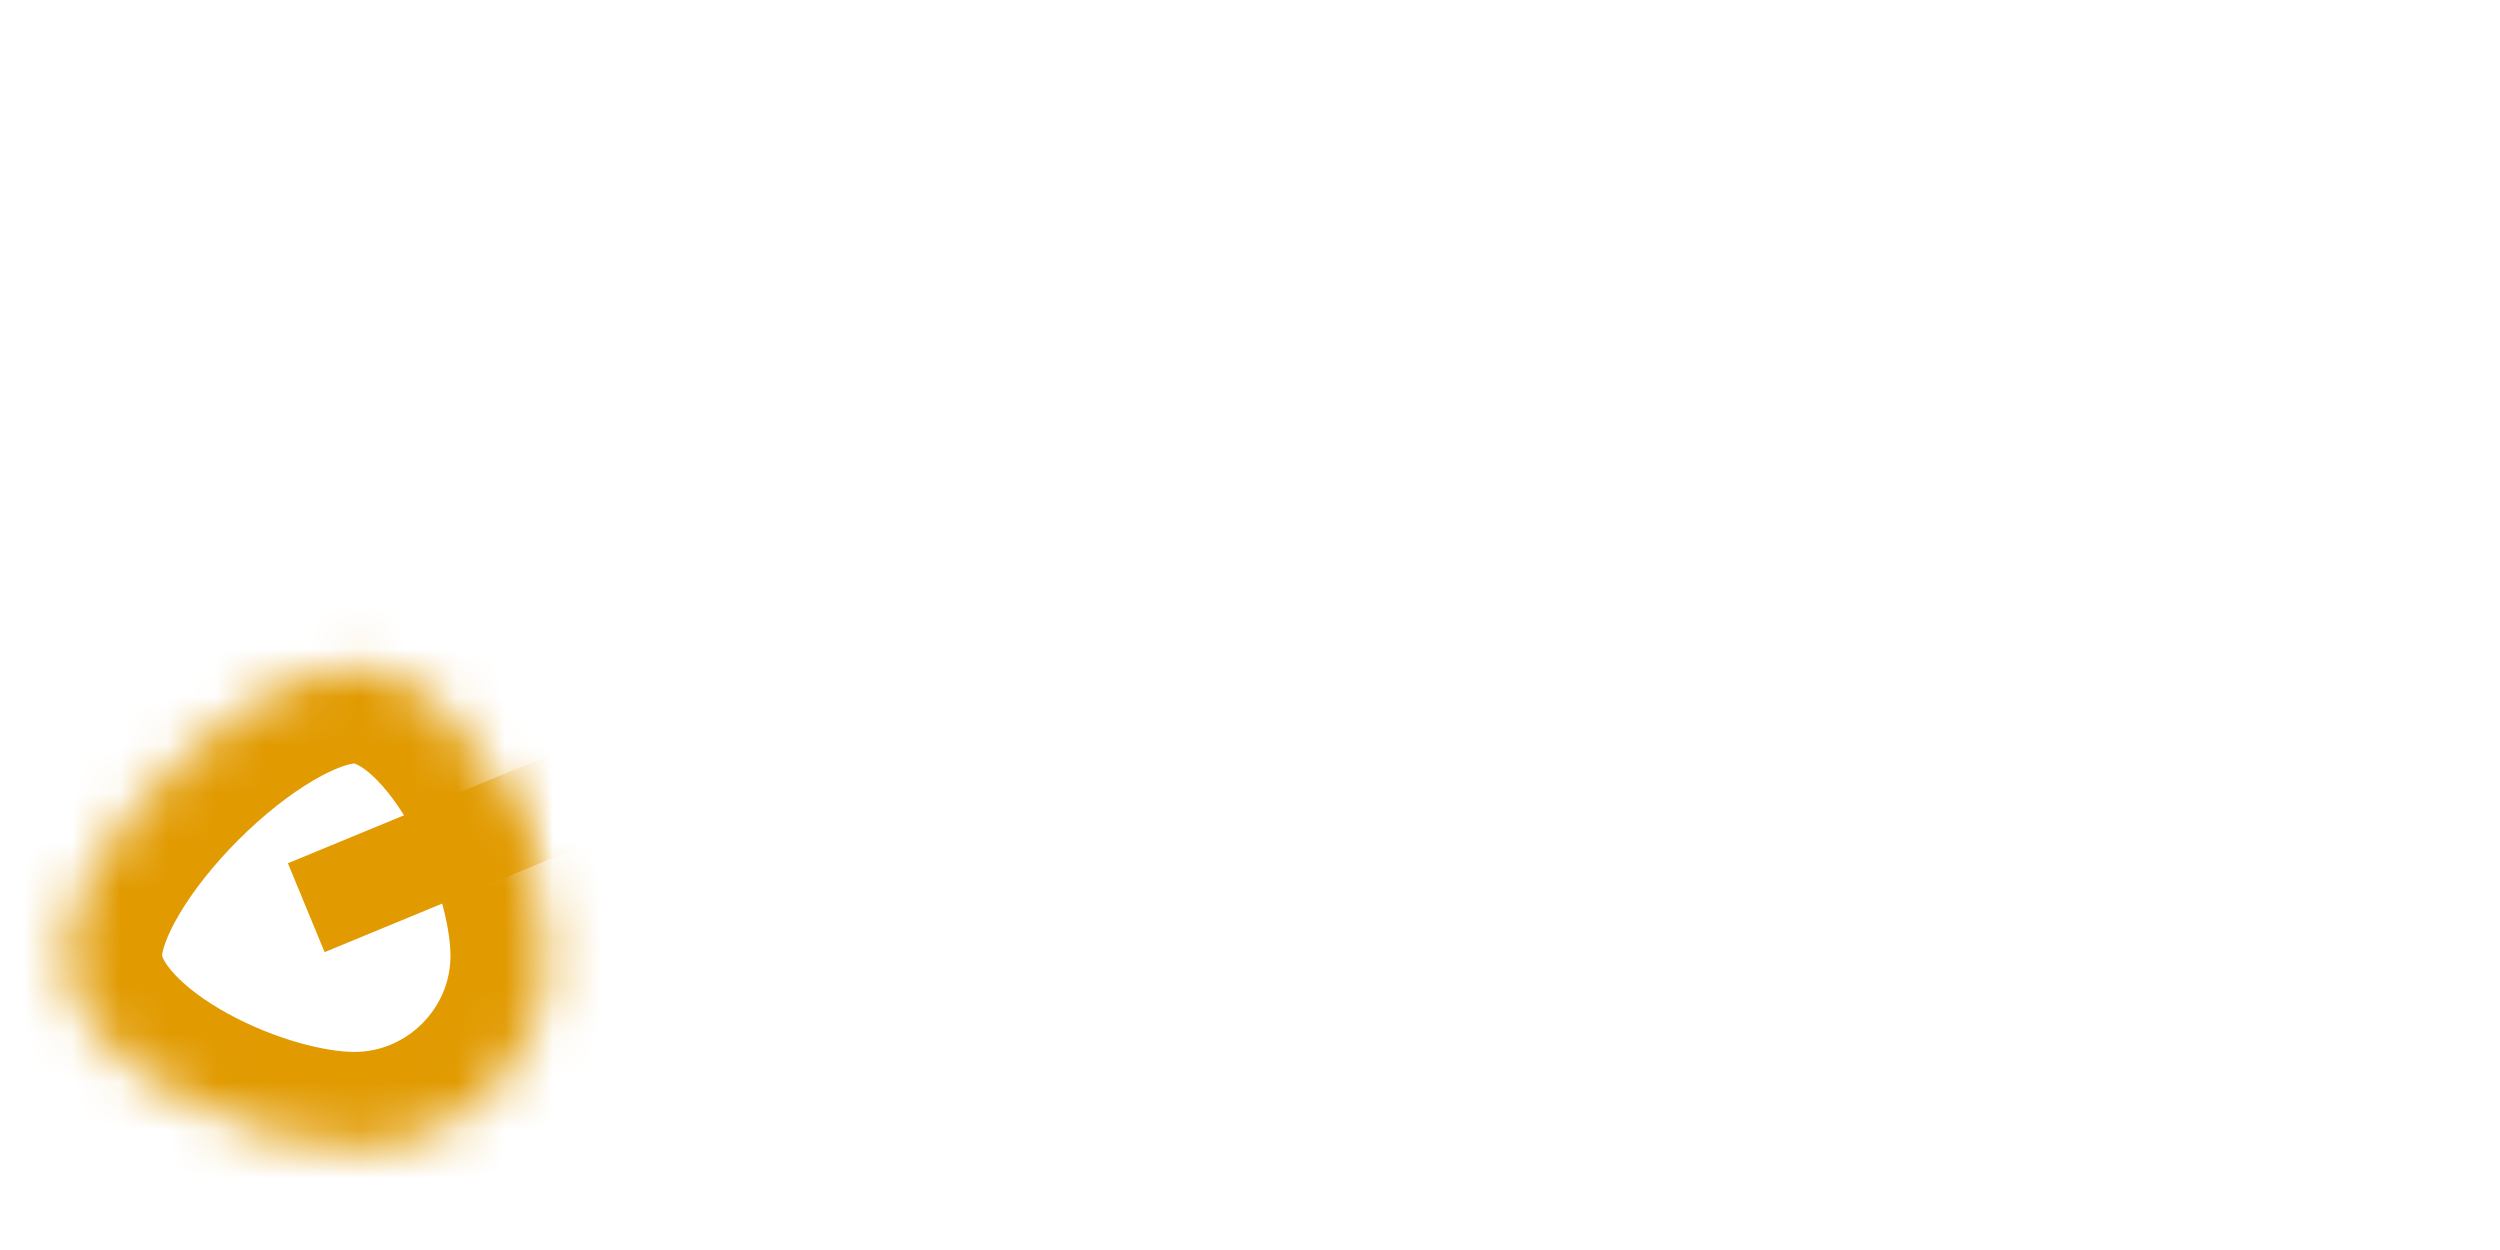 ﻿<?xml version="1.0" encoding="utf-8"?>
<svg version="1.1" xmlns:xlink="http://www.w3.org/1999/xlink" width="52px" height="26px" xmlns="http://www.w3.org/2000/svg">
  <defs>
    <mask fill="white" id="clip786">
      <path d="M 6.37 12.88  C 8.57 12.88  10.37 16.68  10.37 18.88  C 10.37 21.08  8.57 22.88  6.37 22.88  C 4.17 22.88  0.37 21.08  0.37 18.88  C 0.37 16.68  4.17 12.88  6.37 12.88  Z " fill-rule="evenodd" />
    </mask>
  </defs>
  <g transform="matrix(1 0 0 1 -293 -13077 )">
    <path d="M 6.37 12.88  C 8.57 12.88  10.37 16.68  10.37 18.88  C 10.37 21.08  8.57 22.88  6.37 22.88  C 4.17 22.88  0.37 21.08  0.37 18.88  C 0.37 16.68  4.17 12.88  6.37 12.88  Z " fill-rule="nonzero" fill="#ffffff" stroke="none" fill-opacity="0" transform="matrix(1 0 0 1 294 13078 )" />
    <path d="M 6.37 12.88  C 8.57 12.88  10.37 16.68  10.37 18.88  C 10.37 21.08  8.57 22.88  6.37 22.88  C 4.17 22.88  0.37 21.08  0.37 18.88  C 0.37 16.68  4.17 12.88  6.37 12.88  Z " stroke-width="4" stroke="#e19a00" fill="none" transform="matrix(1 0 0 1 294 13078 )" mask="url(#clip786)" />
    <path d="M 48.47 0.08  L 5.37 17.88  " stroke-width="2" stroke="#e19a00" fill="none" transform="matrix(1 0 0 1 294 13078 )" mask="url(#clip786)" />
  </g>
</svg>
